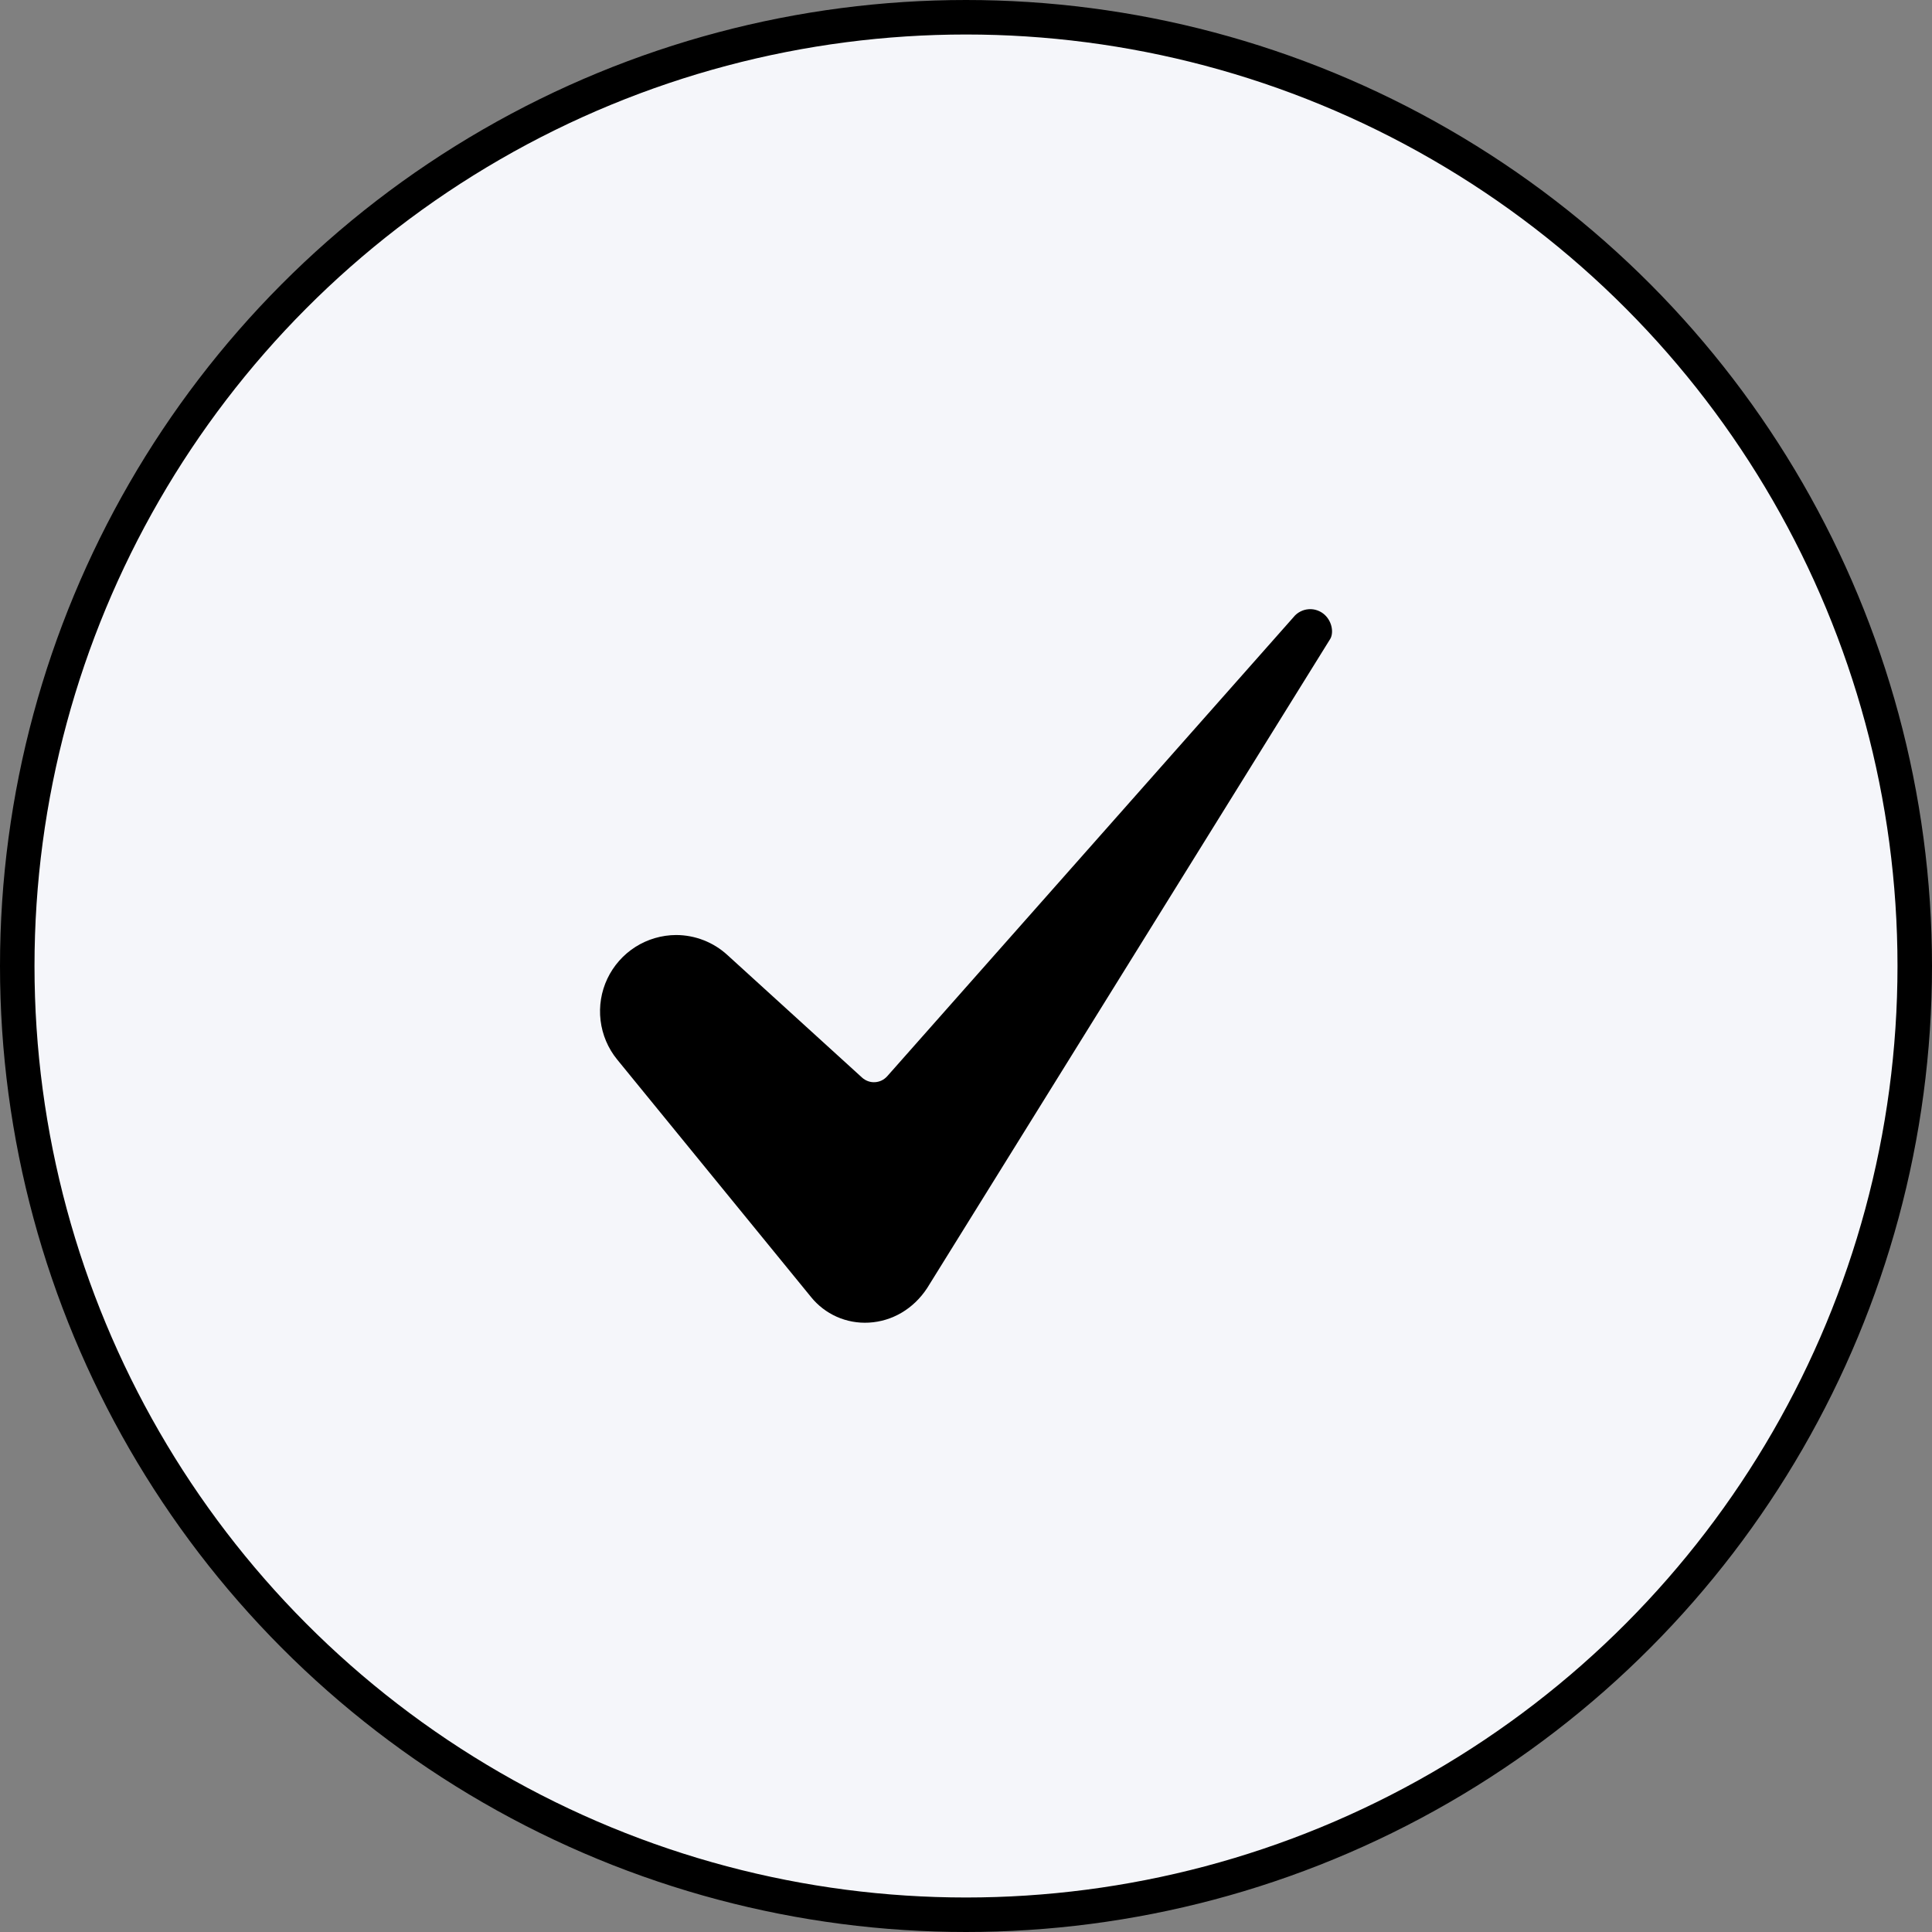<svg width="56" height="56" viewBox="0 0 56 56" fill="none" xmlns="http://www.w3.org/2000/svg">
<rect x="0" y="0" width="56" height="56" fill="#808080" stroke="none"/>
<g id="Group 1171274601">
<circle id="Bg" cx="28" cy="28" r="27.5" fill="#F5F6FA" stroke="black"/>
<g id="7-Check">
<path id="Vector" d="M19.597 27.102C19.18 27.104 18.771 27.223 18.418 27.447C18.066 27.671 17.784 27.99 17.605 28.367C17.426 28.744 17.358 29.165 17.408 29.579C17.458 29.994 17.624 30.386 17.888 30.71L23.506 37.592C23.706 37.841 23.963 38.038 24.255 38.168C24.547 38.297 24.865 38.355 25.184 38.337C25.866 38.3 26.481 37.935 26.874 37.336L38.544 18.541C38.546 18.538 38.548 18.535 38.55 18.532C38.66 18.364 38.624 18.031 38.398 17.821C38.336 17.764 38.263 17.72 38.183 17.692C38.103 17.663 38.018 17.652 37.934 17.658C37.849 17.664 37.767 17.687 37.692 17.726C37.617 17.764 37.55 17.818 37.497 17.884C37.493 17.889 37.488 17.894 37.484 17.899L25.715 31.197C25.67 31.247 25.615 31.288 25.555 31.318C25.494 31.347 25.428 31.364 25.36 31.368C25.293 31.372 25.225 31.362 25.162 31.339C25.098 31.316 25.039 31.281 24.989 31.236L21.083 27.681C20.678 27.309 20.147 27.103 19.597 27.102V27.102Z" fill="black"/>
</g>
</g>
</svg>
